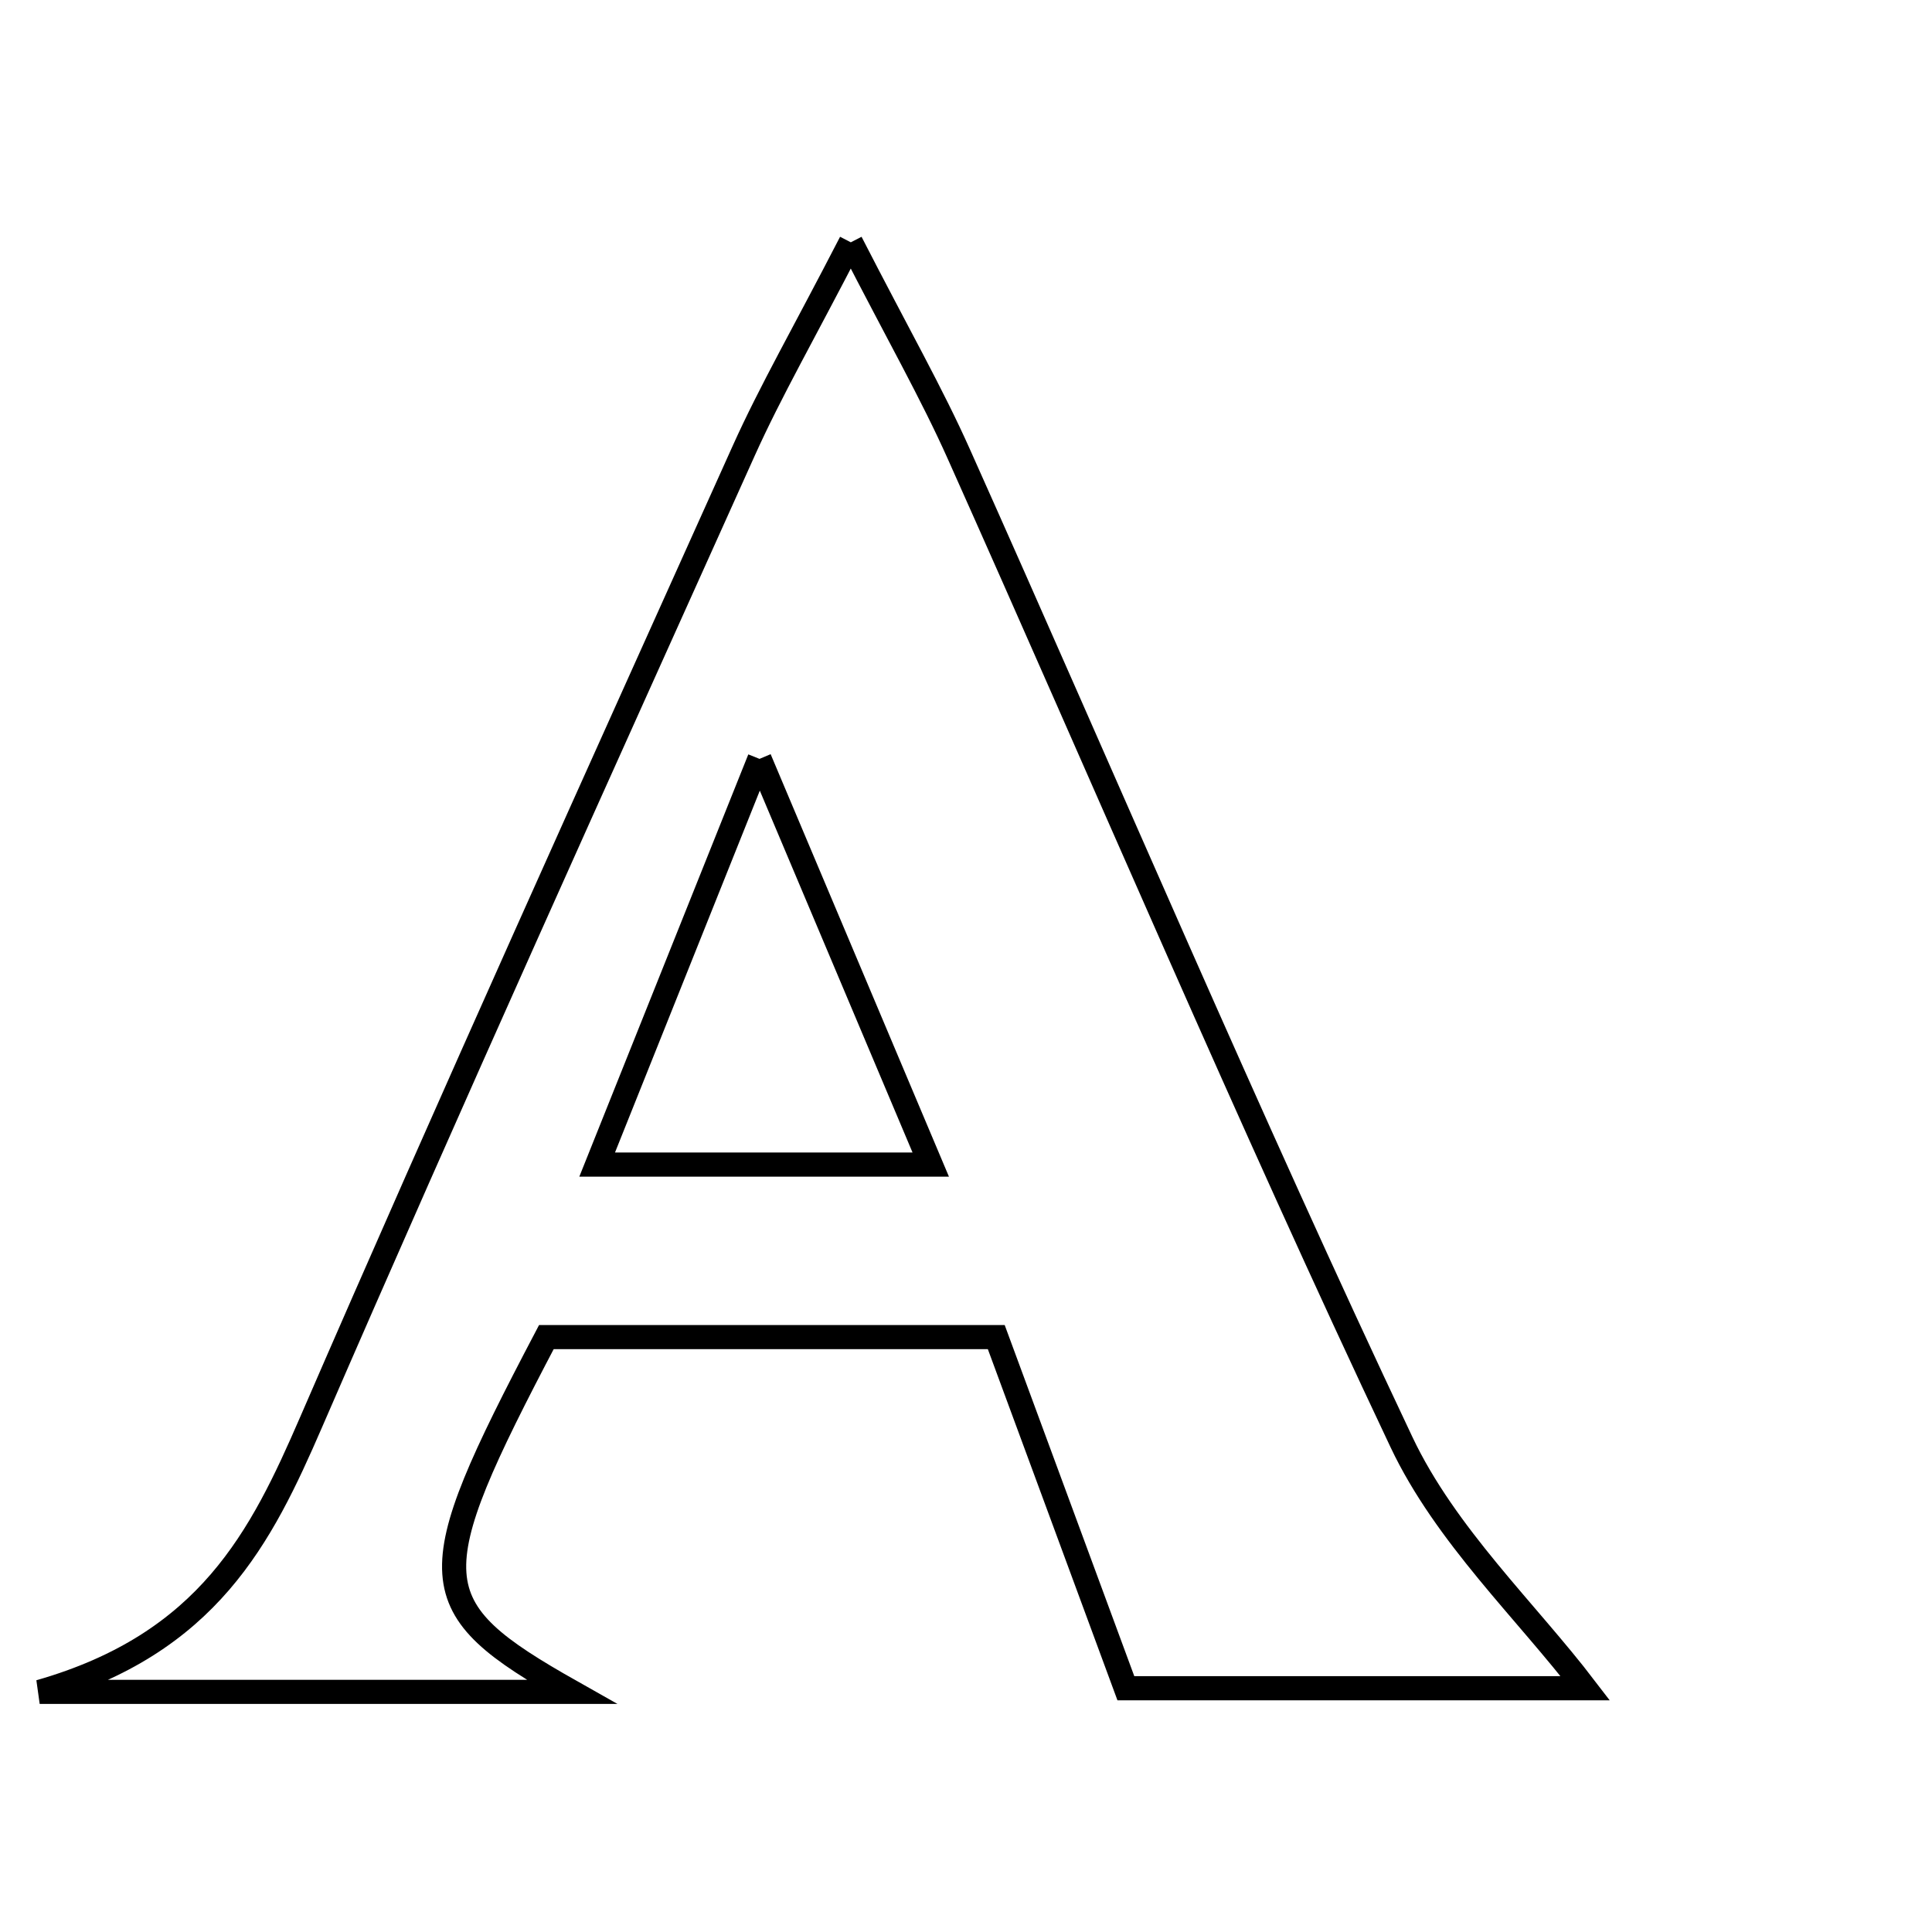 <svg xmlns="http://www.w3.org/2000/svg" viewBox="0.0 0.0 24.0 24.0" height="200px" width="200px"><path fill="none" stroke="black" stroke-width=".3" stroke-opacity="1.0"  filling="0" d="M10.569 3.01 C11.165 4.171 11.576 4.89 11.912 5.643 C13.742 9.734 15.493 13.862 17.409 17.913 C17.957 19.072 18.962 20.015 19.693 20.972 C18.021 20.972 15.946 20.972 13.986 20.972 C13.449 19.517 12.928 18.107 12.376 16.61 C10.432 16.61 8.605 16.61 6.787 16.61 C5.205 19.622 5.217 19.954 7.1 21.017 C4.964 21.017 2.999 21.017 0.493 21.017 C2.591 20.417 3.246 19.093 3.864 17.668 C5.616 13.628 7.432 9.615 9.239 5.599 C9.574 4.855 9.984 4.145 10.569 3.01"></path>
<path fill="none" stroke="black" stroke-width=".3" stroke-opacity="1.0"  filling="0" d="M9.435 9.427 C10.266 11.397 10.866 12.819 11.562 14.467 C10.121 14.467 8.95 14.467 7.418 14.467 C8.068 12.842 8.645 11.4 9.435 9.427"></path></svg>